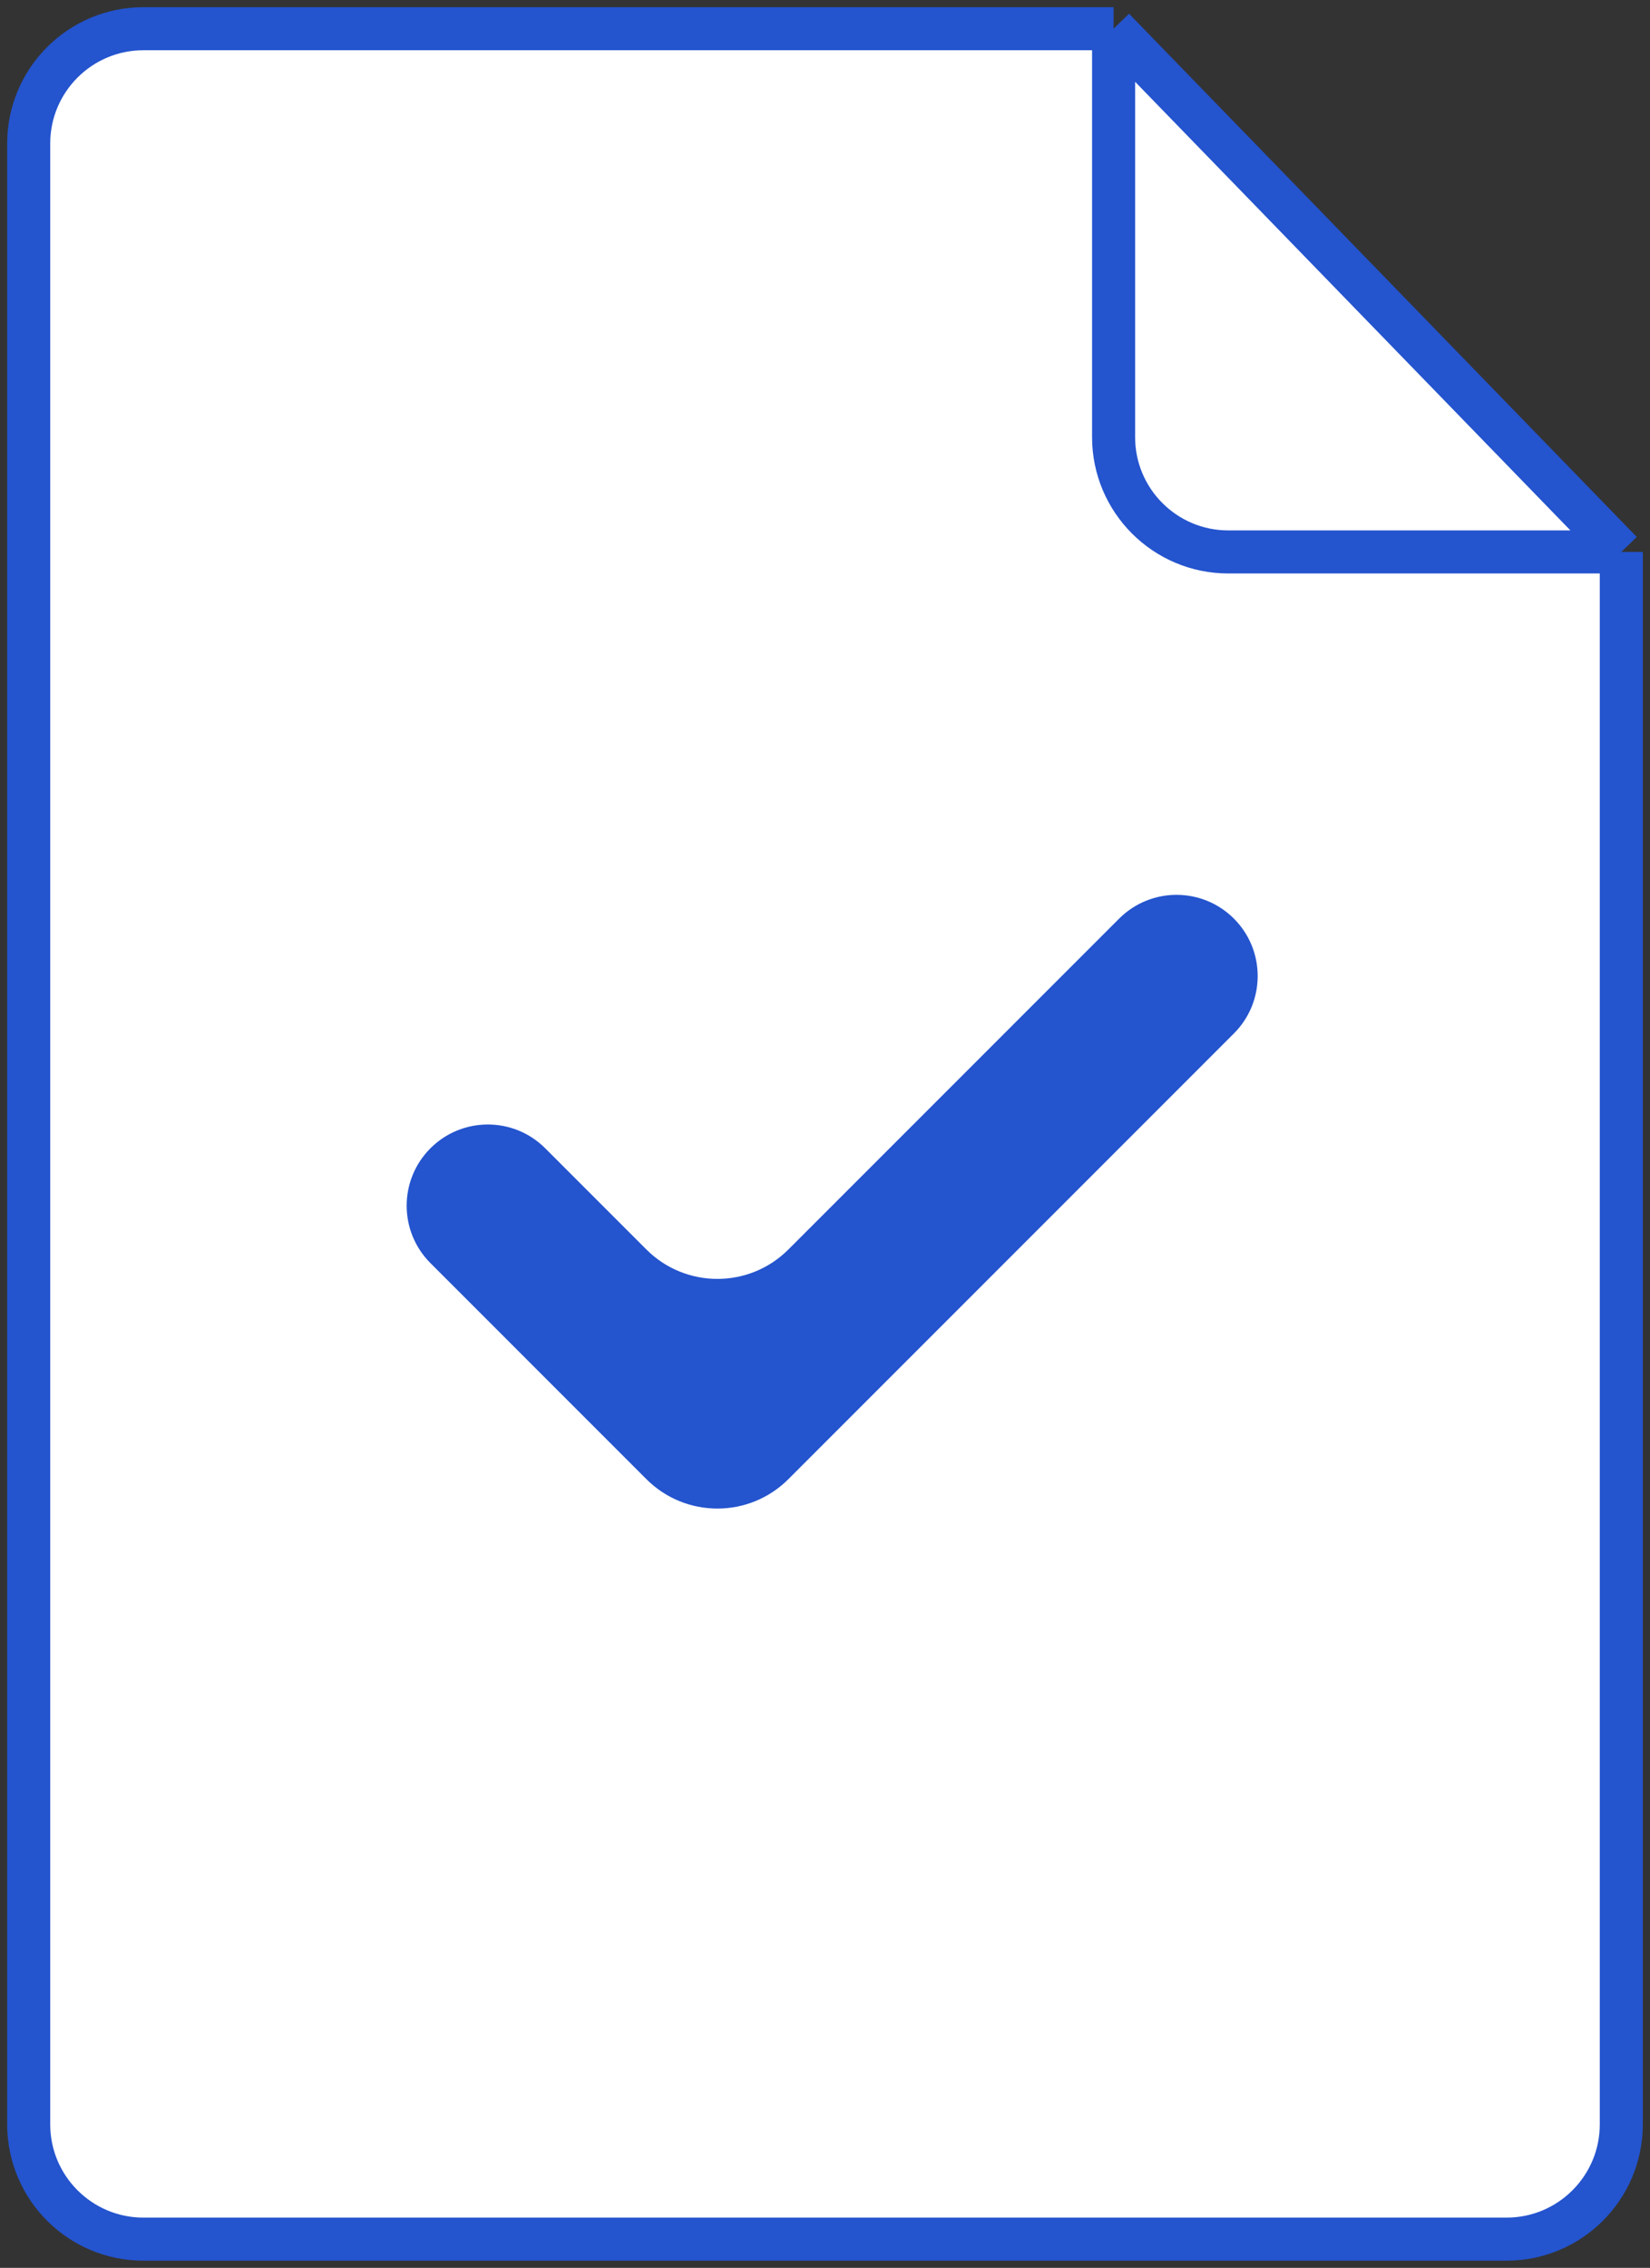 <svg width="115" height="158" viewBox="0 0 115 158" fill="none" xmlns="http://www.w3.org/2000/svg">
<rect x="0" y="0" width="115" height="158" fill="#333333" stroke="none"/>
<path d="M10 2H77.614L113 38.454V148C113 152.418 109.418 156 105 156H10C5.582 156 2 152.418 2 148V10C2 5.582 5.582 2 10 2Z" fill="white"/>
<path d="M77.614 2H10C5.582 2 2 5.582 2 10V148C2 152.418 5.582 156 10 156H105C109.418 156 113 152.418 113 148V38.454M77.614 2L113 38.454M77.614 2V30.454C77.614 34.872 81.196 38.454 85.614 38.454H113" stroke="#2454CE" stroke-width="3"/>
<path d="M30 88C27.791 85.791 27.791 82.209 30 80C32.209 77.791 35.791 77.791 38 80L45.05 87.05C47.784 89.784 52.216 89.784 54.95 87.05L78 64C80.209 61.791 83.791 61.791 86 64C88.209 66.209 88.209 69.791 86 72L54.95 103.05C52.216 105.784 47.784 105.784 45.05 103.05L30 88Z" fill="#2454CE"/>
</svg>
